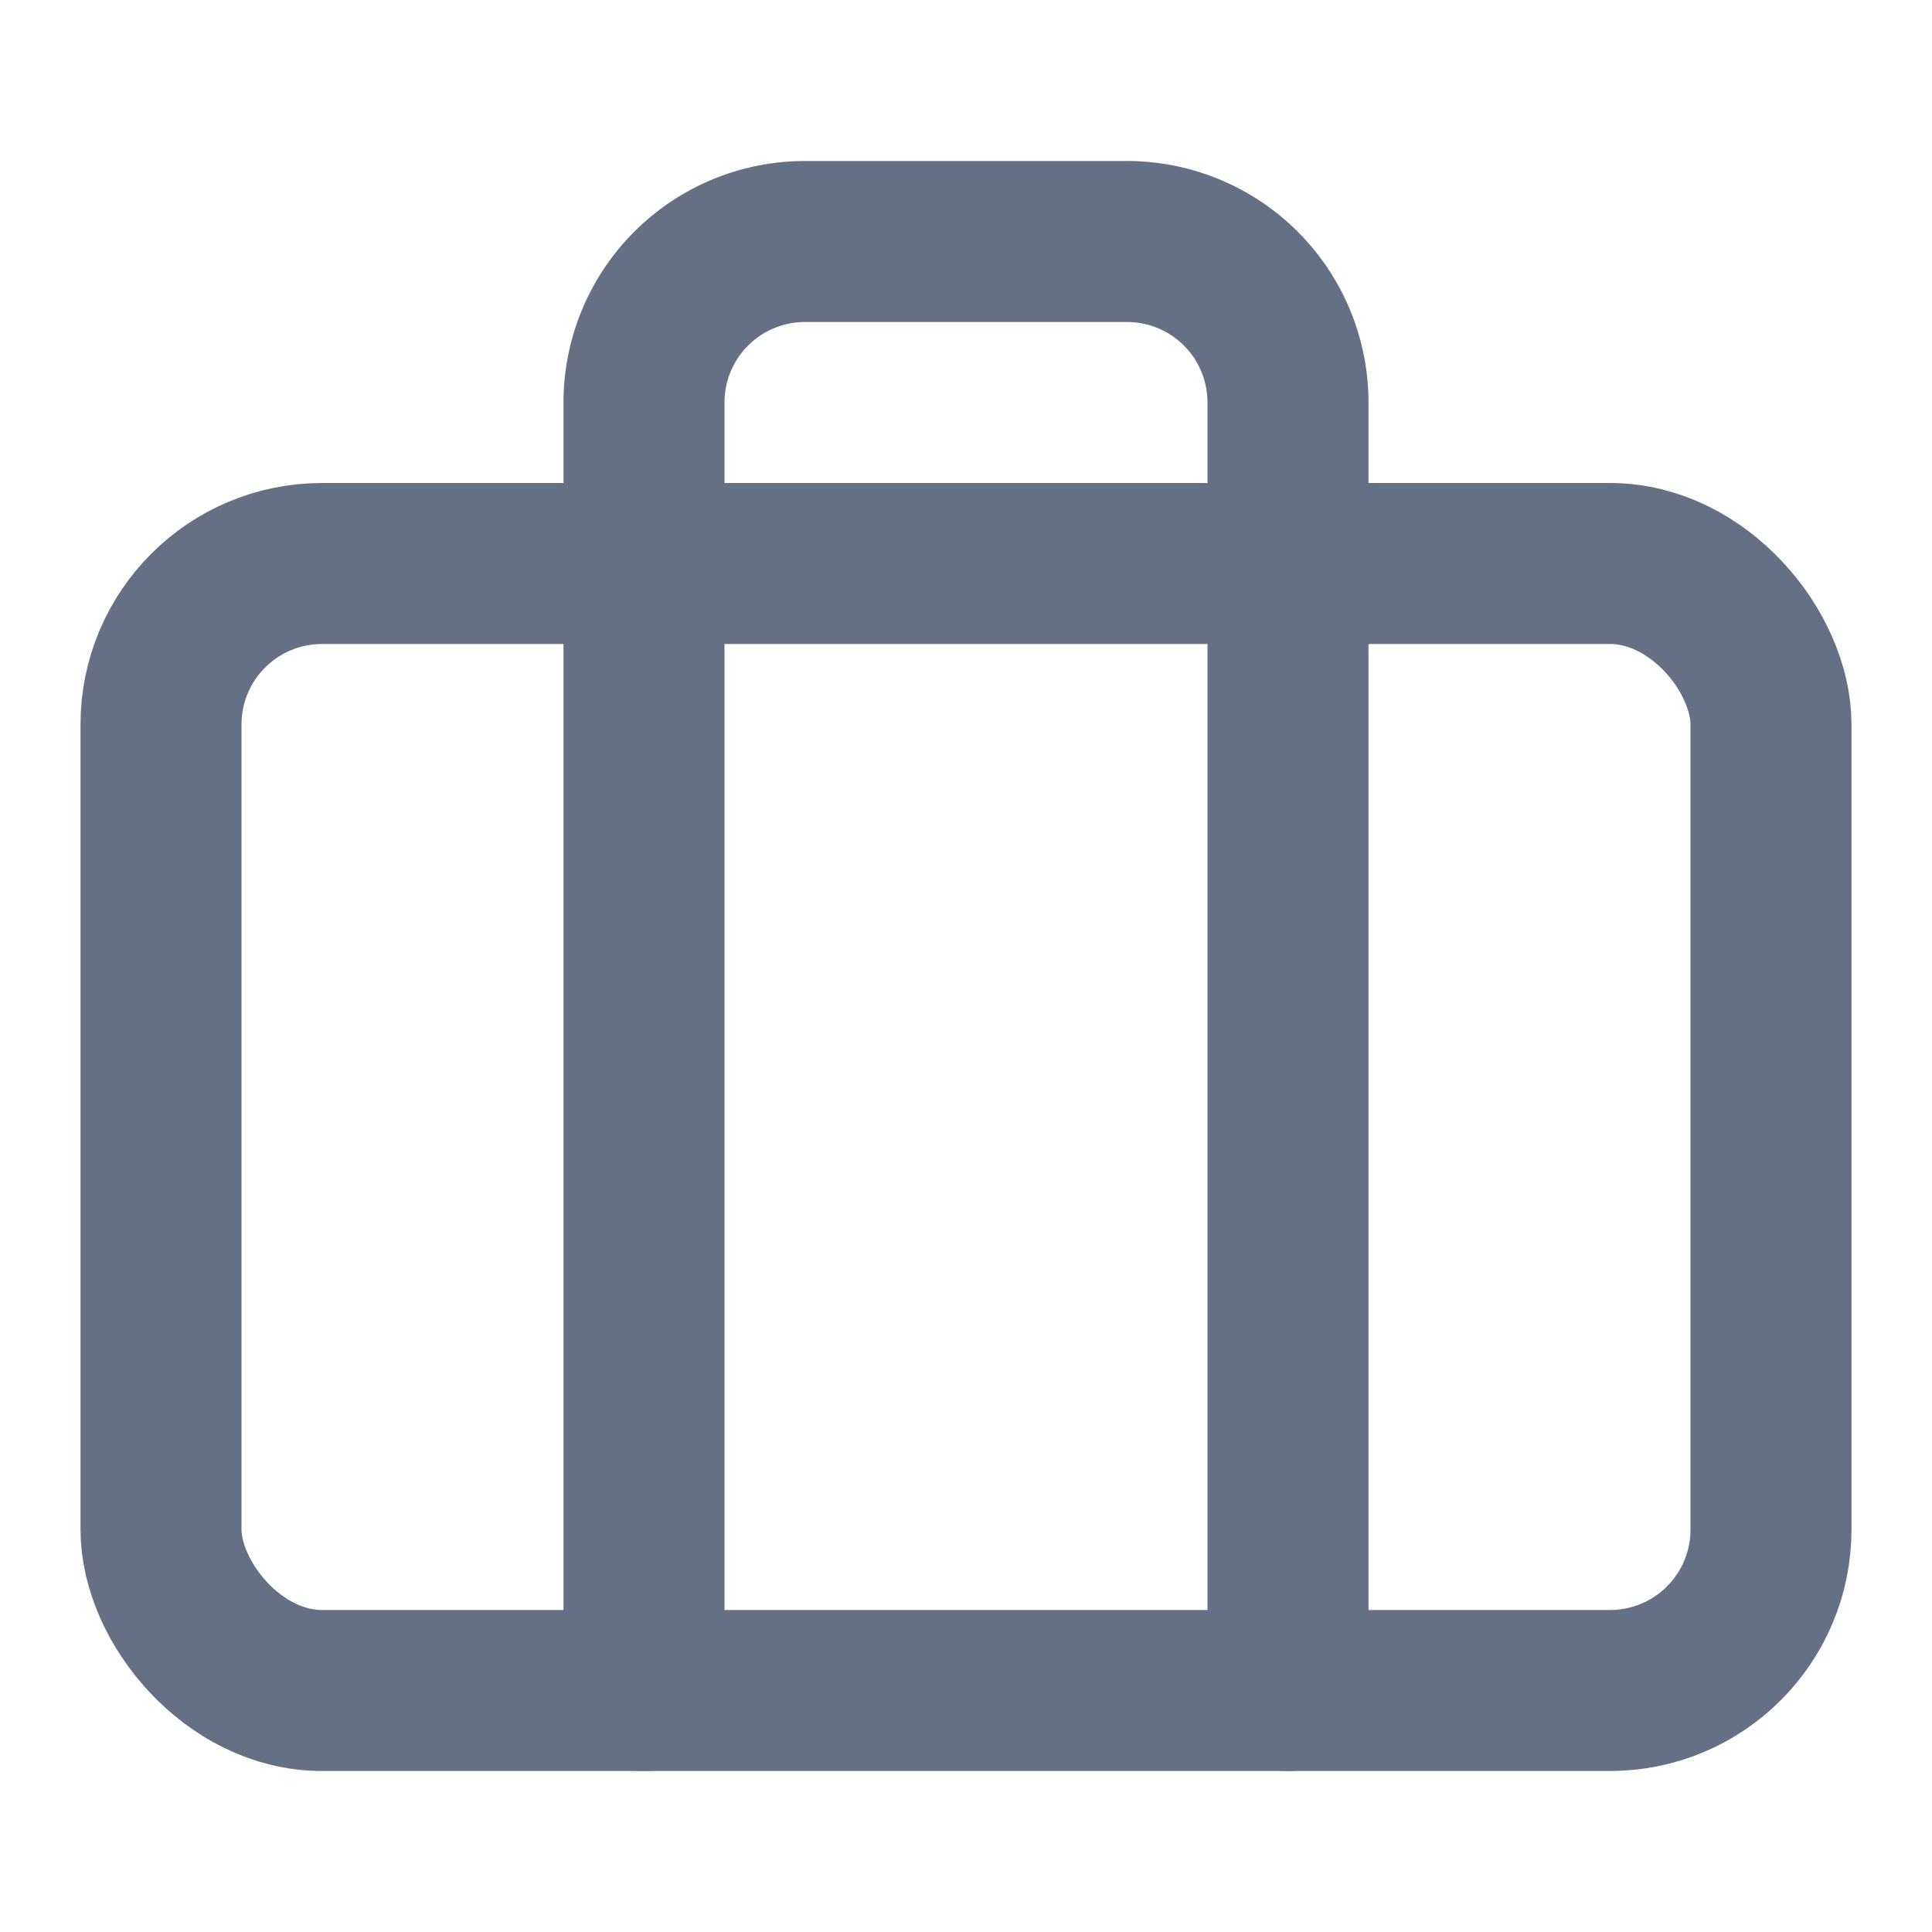 <svg stroke="currentColor" fill="none" stroke-width="2" viewBox="0 0 24 24" stroke-linecap="round" stroke-linejoin="round" color="#667085" height="16" width="16" xmlns="http://www.w3.org/2000/svg" style="color: rgb(102, 112, 133);"><rect x="2" y="7" width="20" height="14" rx="2" ry="2"></rect><path d="M16 21V5a2 2 0 0 0-2-2h-4a2 2 0 0 0-2 2v16"></path></svg>